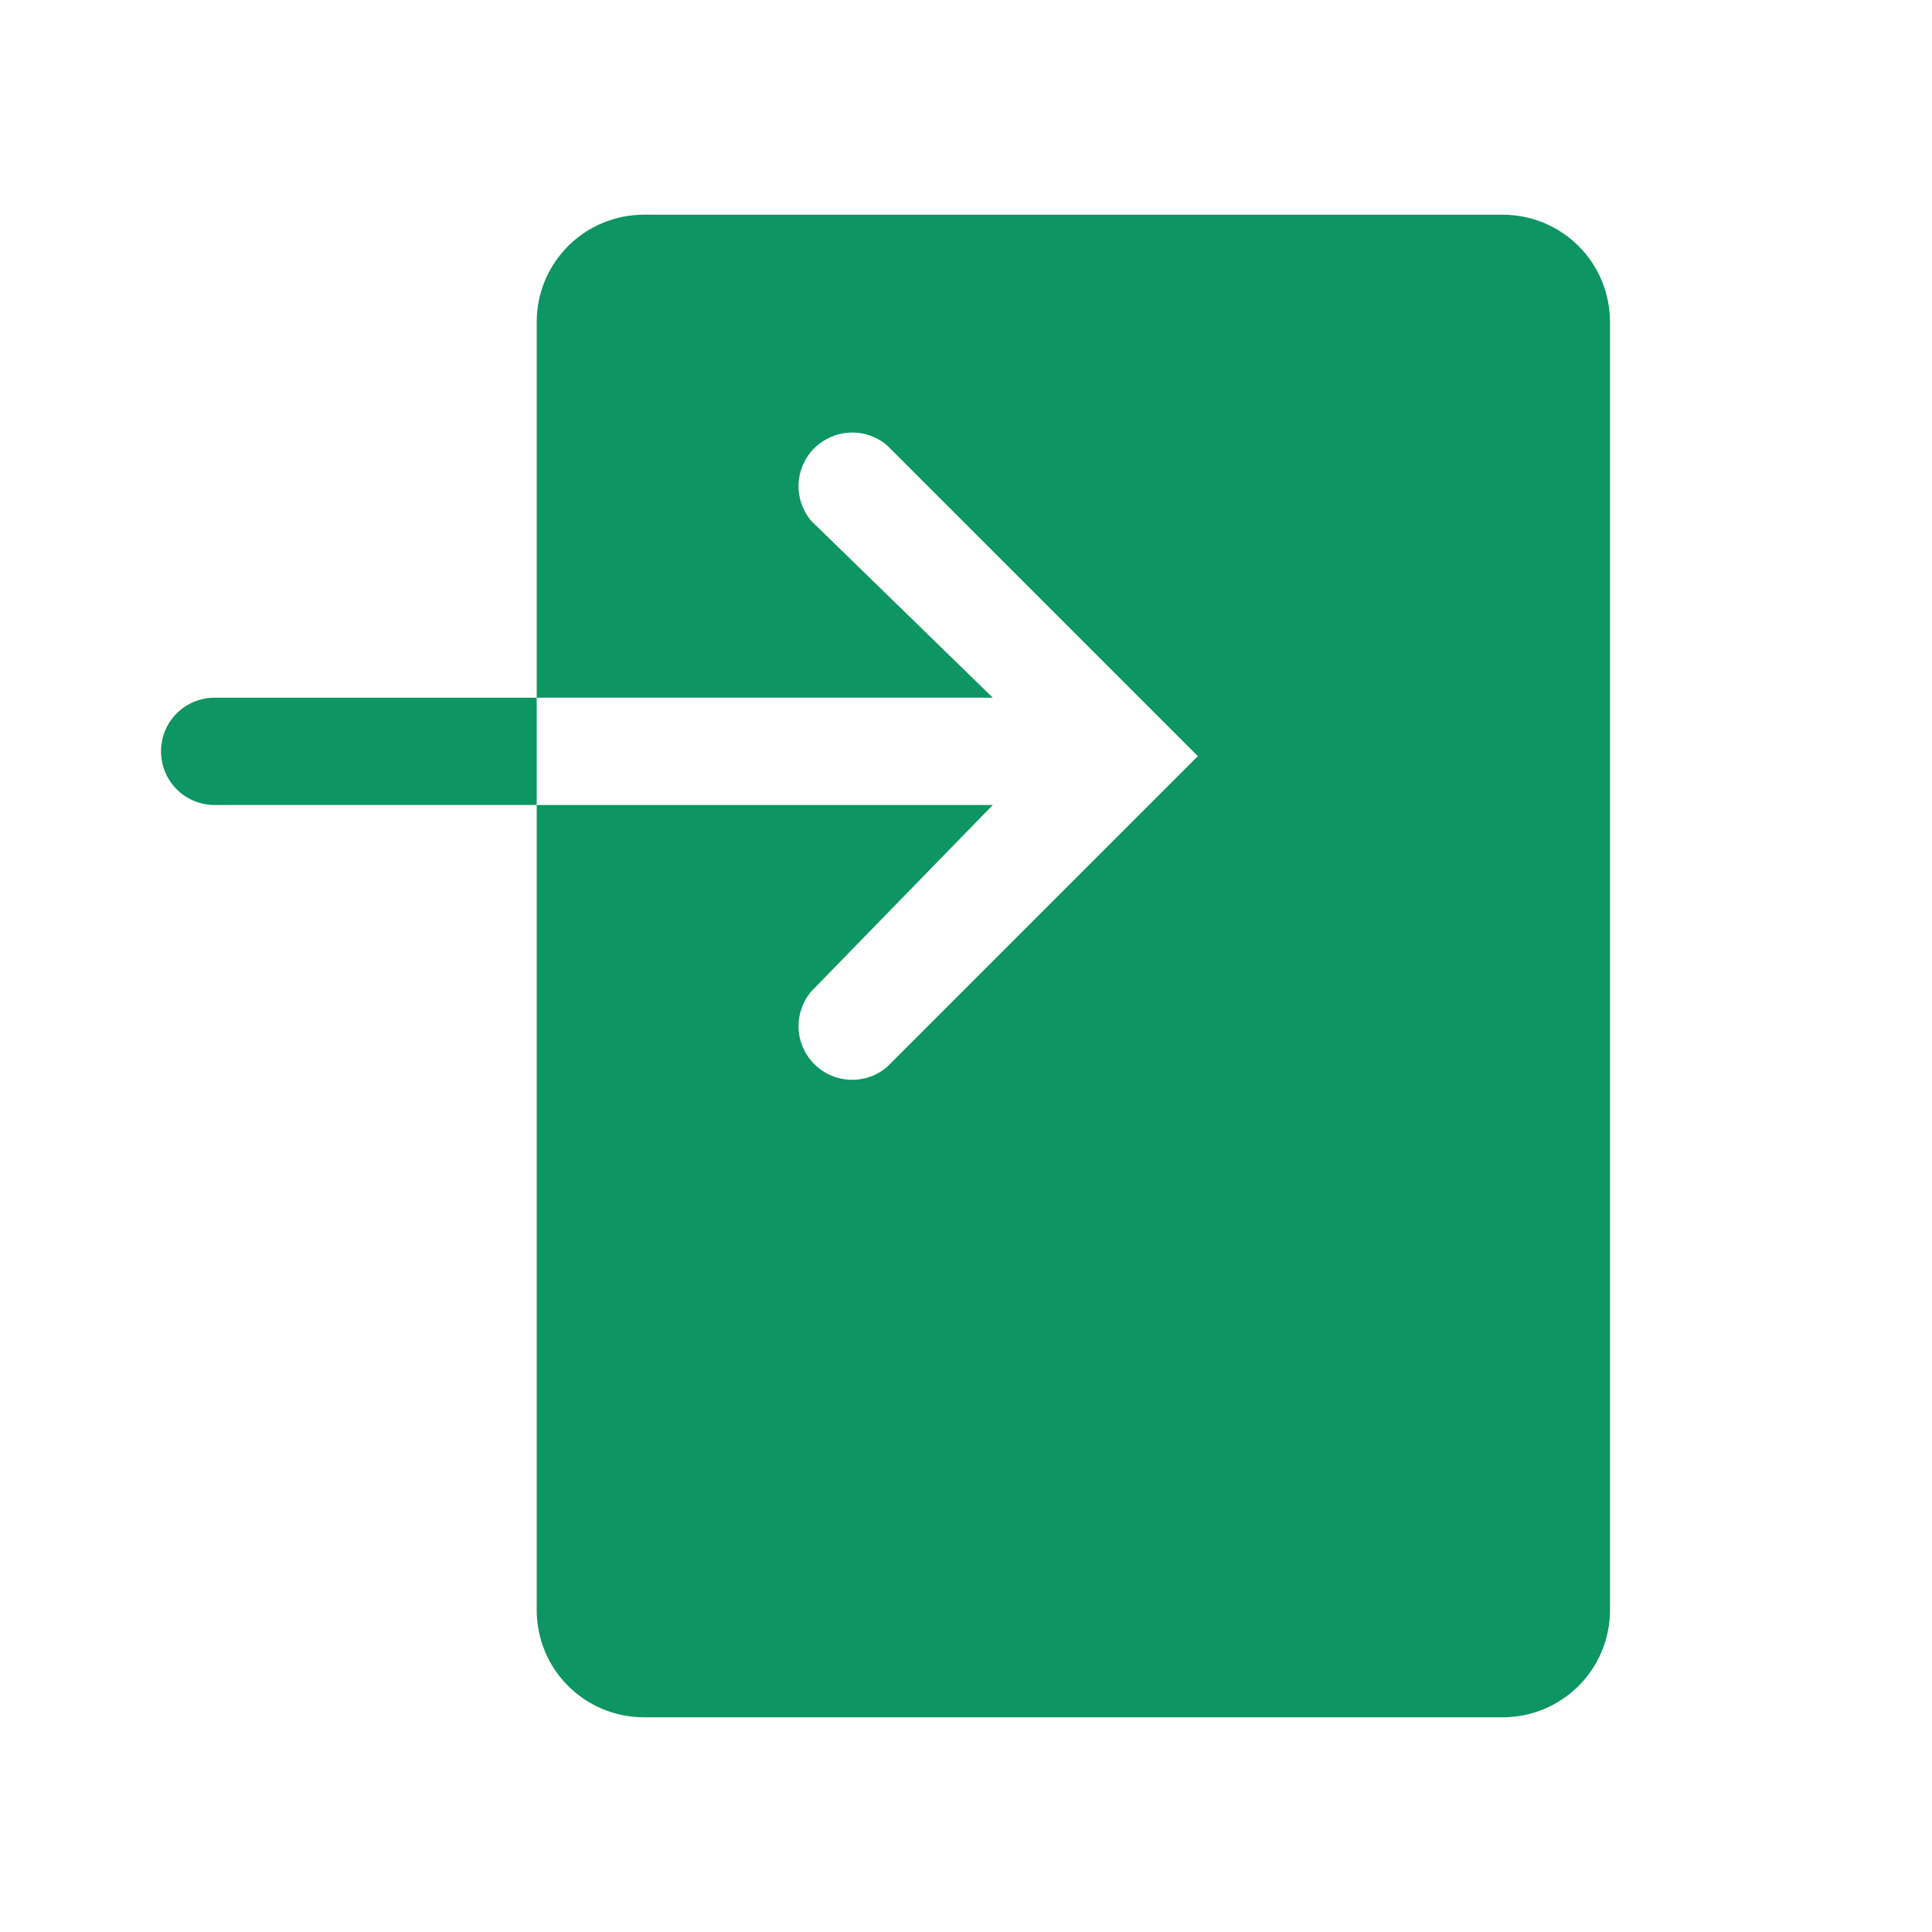<svg width="24" height="24" viewBox="0 0 24 24" fill="none" xmlns="http://www.w3.org/2000/svg">
<g clip-path="url(#clip0_12575_18421)">
<path d="M18.667 2.667H8C7.646 2.667 7.307 2.807 7.057 3.057C6.807 3.307 6.667 3.646 6.667 4V8.667H12.333L10.08 6.473C9.971 6.346 9.914 6.182 9.92 6.014C9.927 5.846 9.996 5.687 10.115 5.568C10.234 5.45 10.393 5.38 10.561 5.374C10.728 5.367 10.893 5.424 11.02 5.533L14.88 9.393L11.02 13.253C10.893 13.363 10.728 13.42 10.561 13.413C10.393 13.407 10.234 13.337 10.115 13.218C9.996 13.1 9.927 12.941 9.92 12.773C9.914 12.605 9.971 12.441 10.08 12.313L12.333 10H6.667V20C6.667 20.354 6.807 20.693 7.057 20.943C7.307 21.193 7.646 21.333 8 21.333H18.667C19.02 21.333 19.359 21.193 19.61 20.943C19.86 20.693 20 20.354 20 20V4C20 3.646 19.86 3.307 19.61 3.057C19.359 2.807 19.02 2.667 18.667 2.667Z" fill="#0D9563"/>
<path d="M6.667 8.667H2.667C2.49 8.667 2.32 8.737 2.195 8.862C2.07 8.987 2 9.157 2 9.333C2 9.51 2.07 9.68 2.195 9.805C2.32 9.93 2.49 10 2.667 10H6.667V8.667Z" fill="#0D9563"/>
</g>
<defs>
<clipPath id="clip0_12575_18421">
<rect width="24" height="24" fill="white"/>
</clipPath>
</defs>
</svg>
